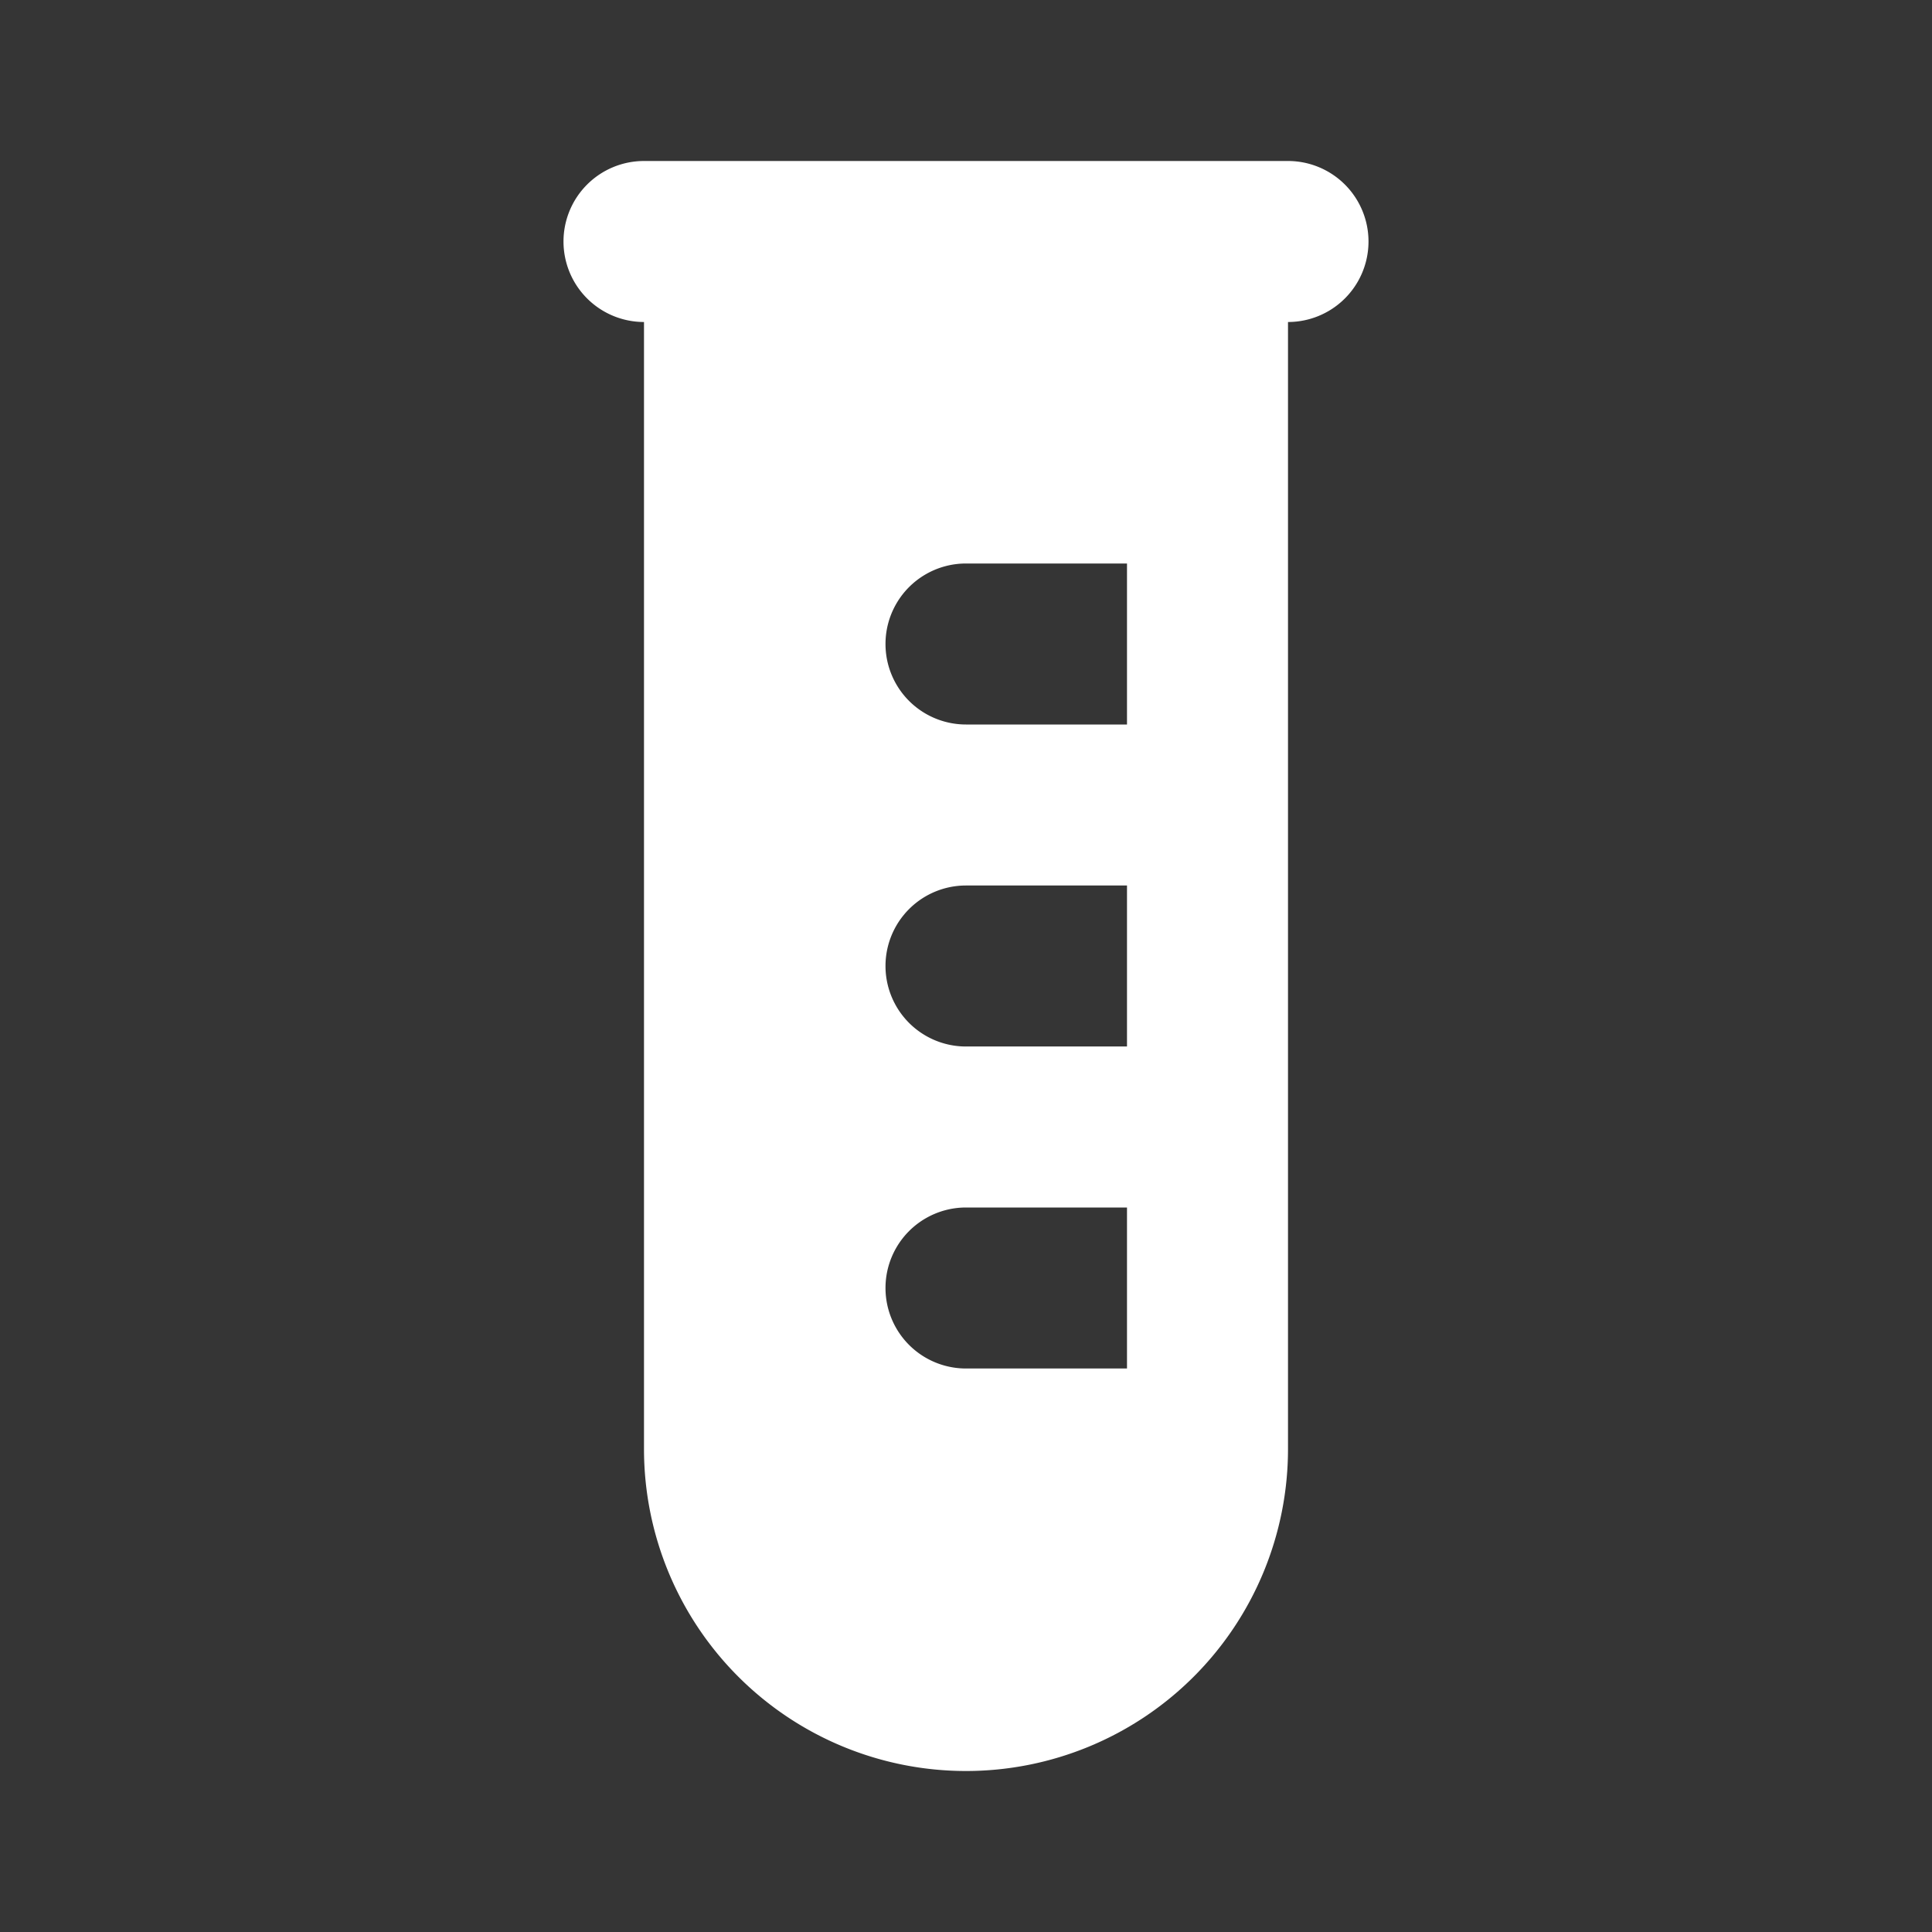 <svg xmlns="http://www.w3.org/2000/svg" width="24" height="24" fill="none"><rect width="100%" height="100%" fill="#333333" stroke="none"/><path fill="#fff" fill-opacity=".01" d="M24 0v24H0V0z"/><path fill="#FFFFFF" fill-rule="evenodd" d="M7 3a1 1 0 0 1 1-1h8a1 1 0 1 1 0 2v14a4 4 0 0 1-8 0V4a1 1 0 0 1-1-1m5 4a1 1 0 1 0 0 2h2V7zm-1 5a1 1 0 0 1 1-1h2v2h-2a1 1 0 0 1-1-1m1 3a1 1 0 1 0 0 2h2v-2z" clip-rule="evenodd"/></svg>
